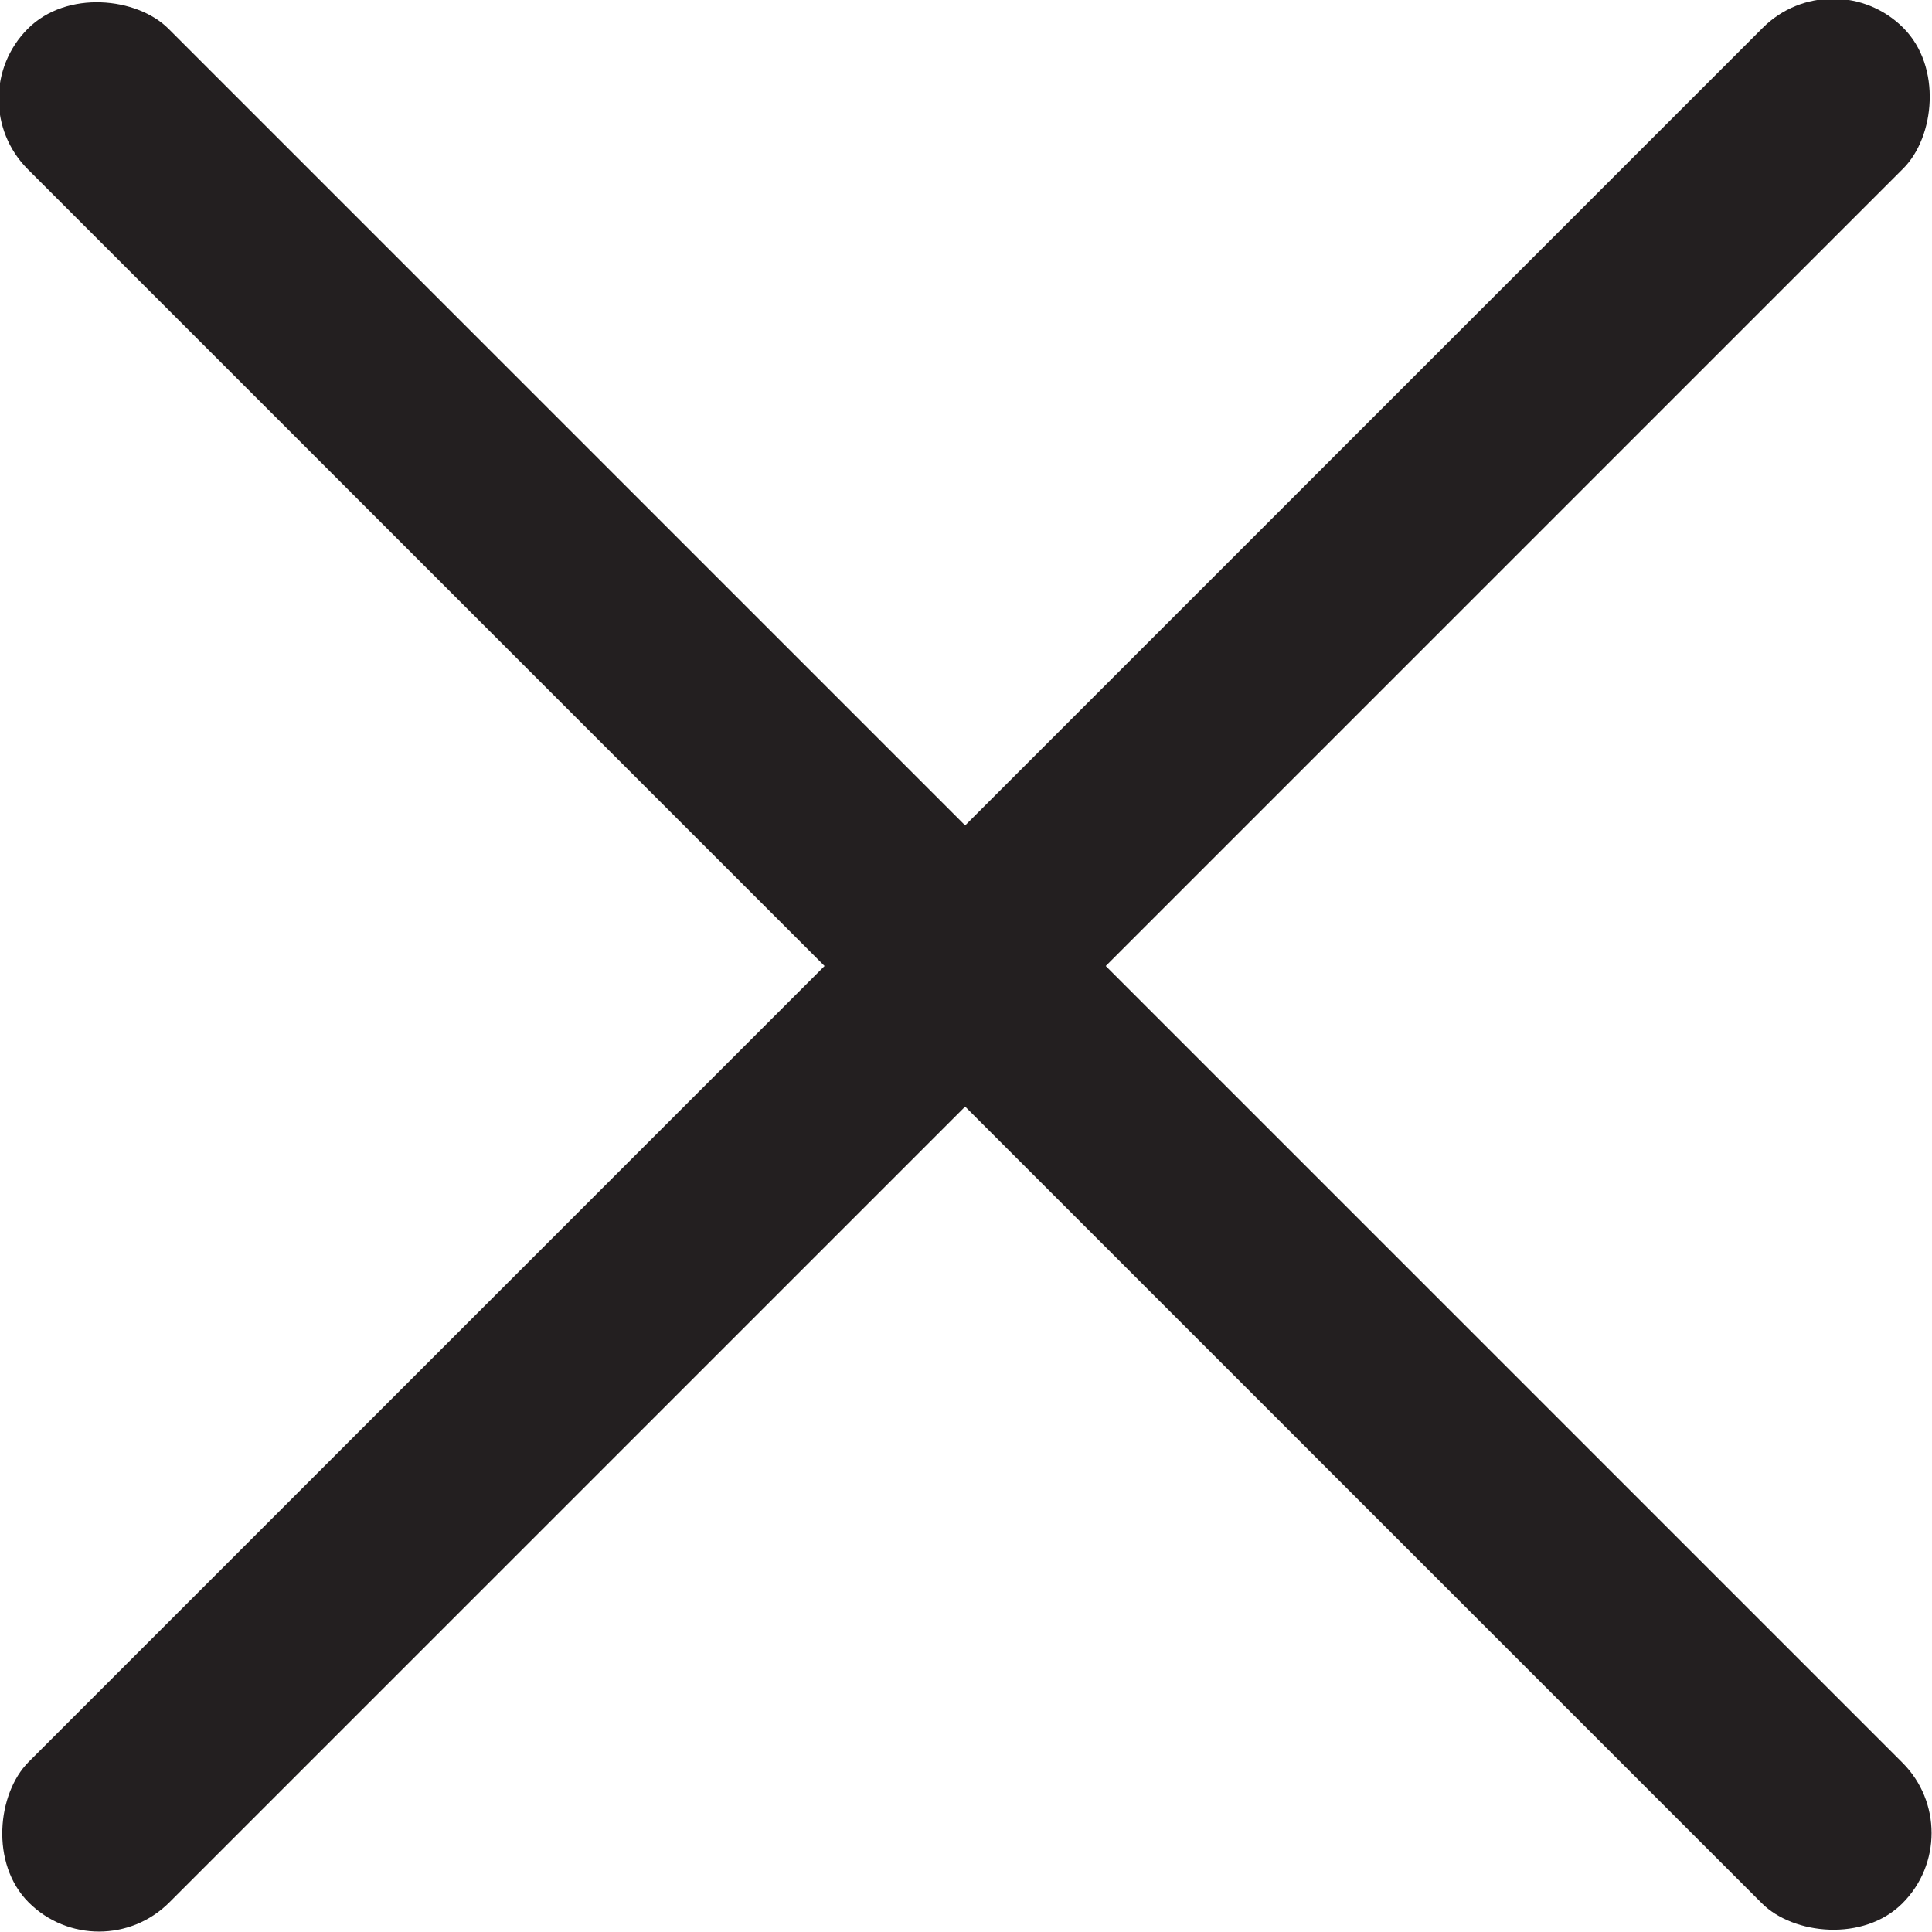 <svg xmlns="http://www.w3.org/2000/svg" viewBox="0 0 11.66 11.66"><defs><style>.cls-1{fill:#231f20;}</style></defs><g id="Layer_2" data-name="Layer 2"><g id="Layer_1-2" data-name="Layer 1"><rect class="cls-1" x="5.23" y="-2.17" width="1.2" height="16" rx="0.6" transform="translate(-2.42 5.83) rotate(-45)"/><rect class="cls-1" x="5.23" y="-2.17" width="1.2" height="16" rx="0.6" transform="translate(5.83 -2.42) rotate(45)"/></g></g></svg>